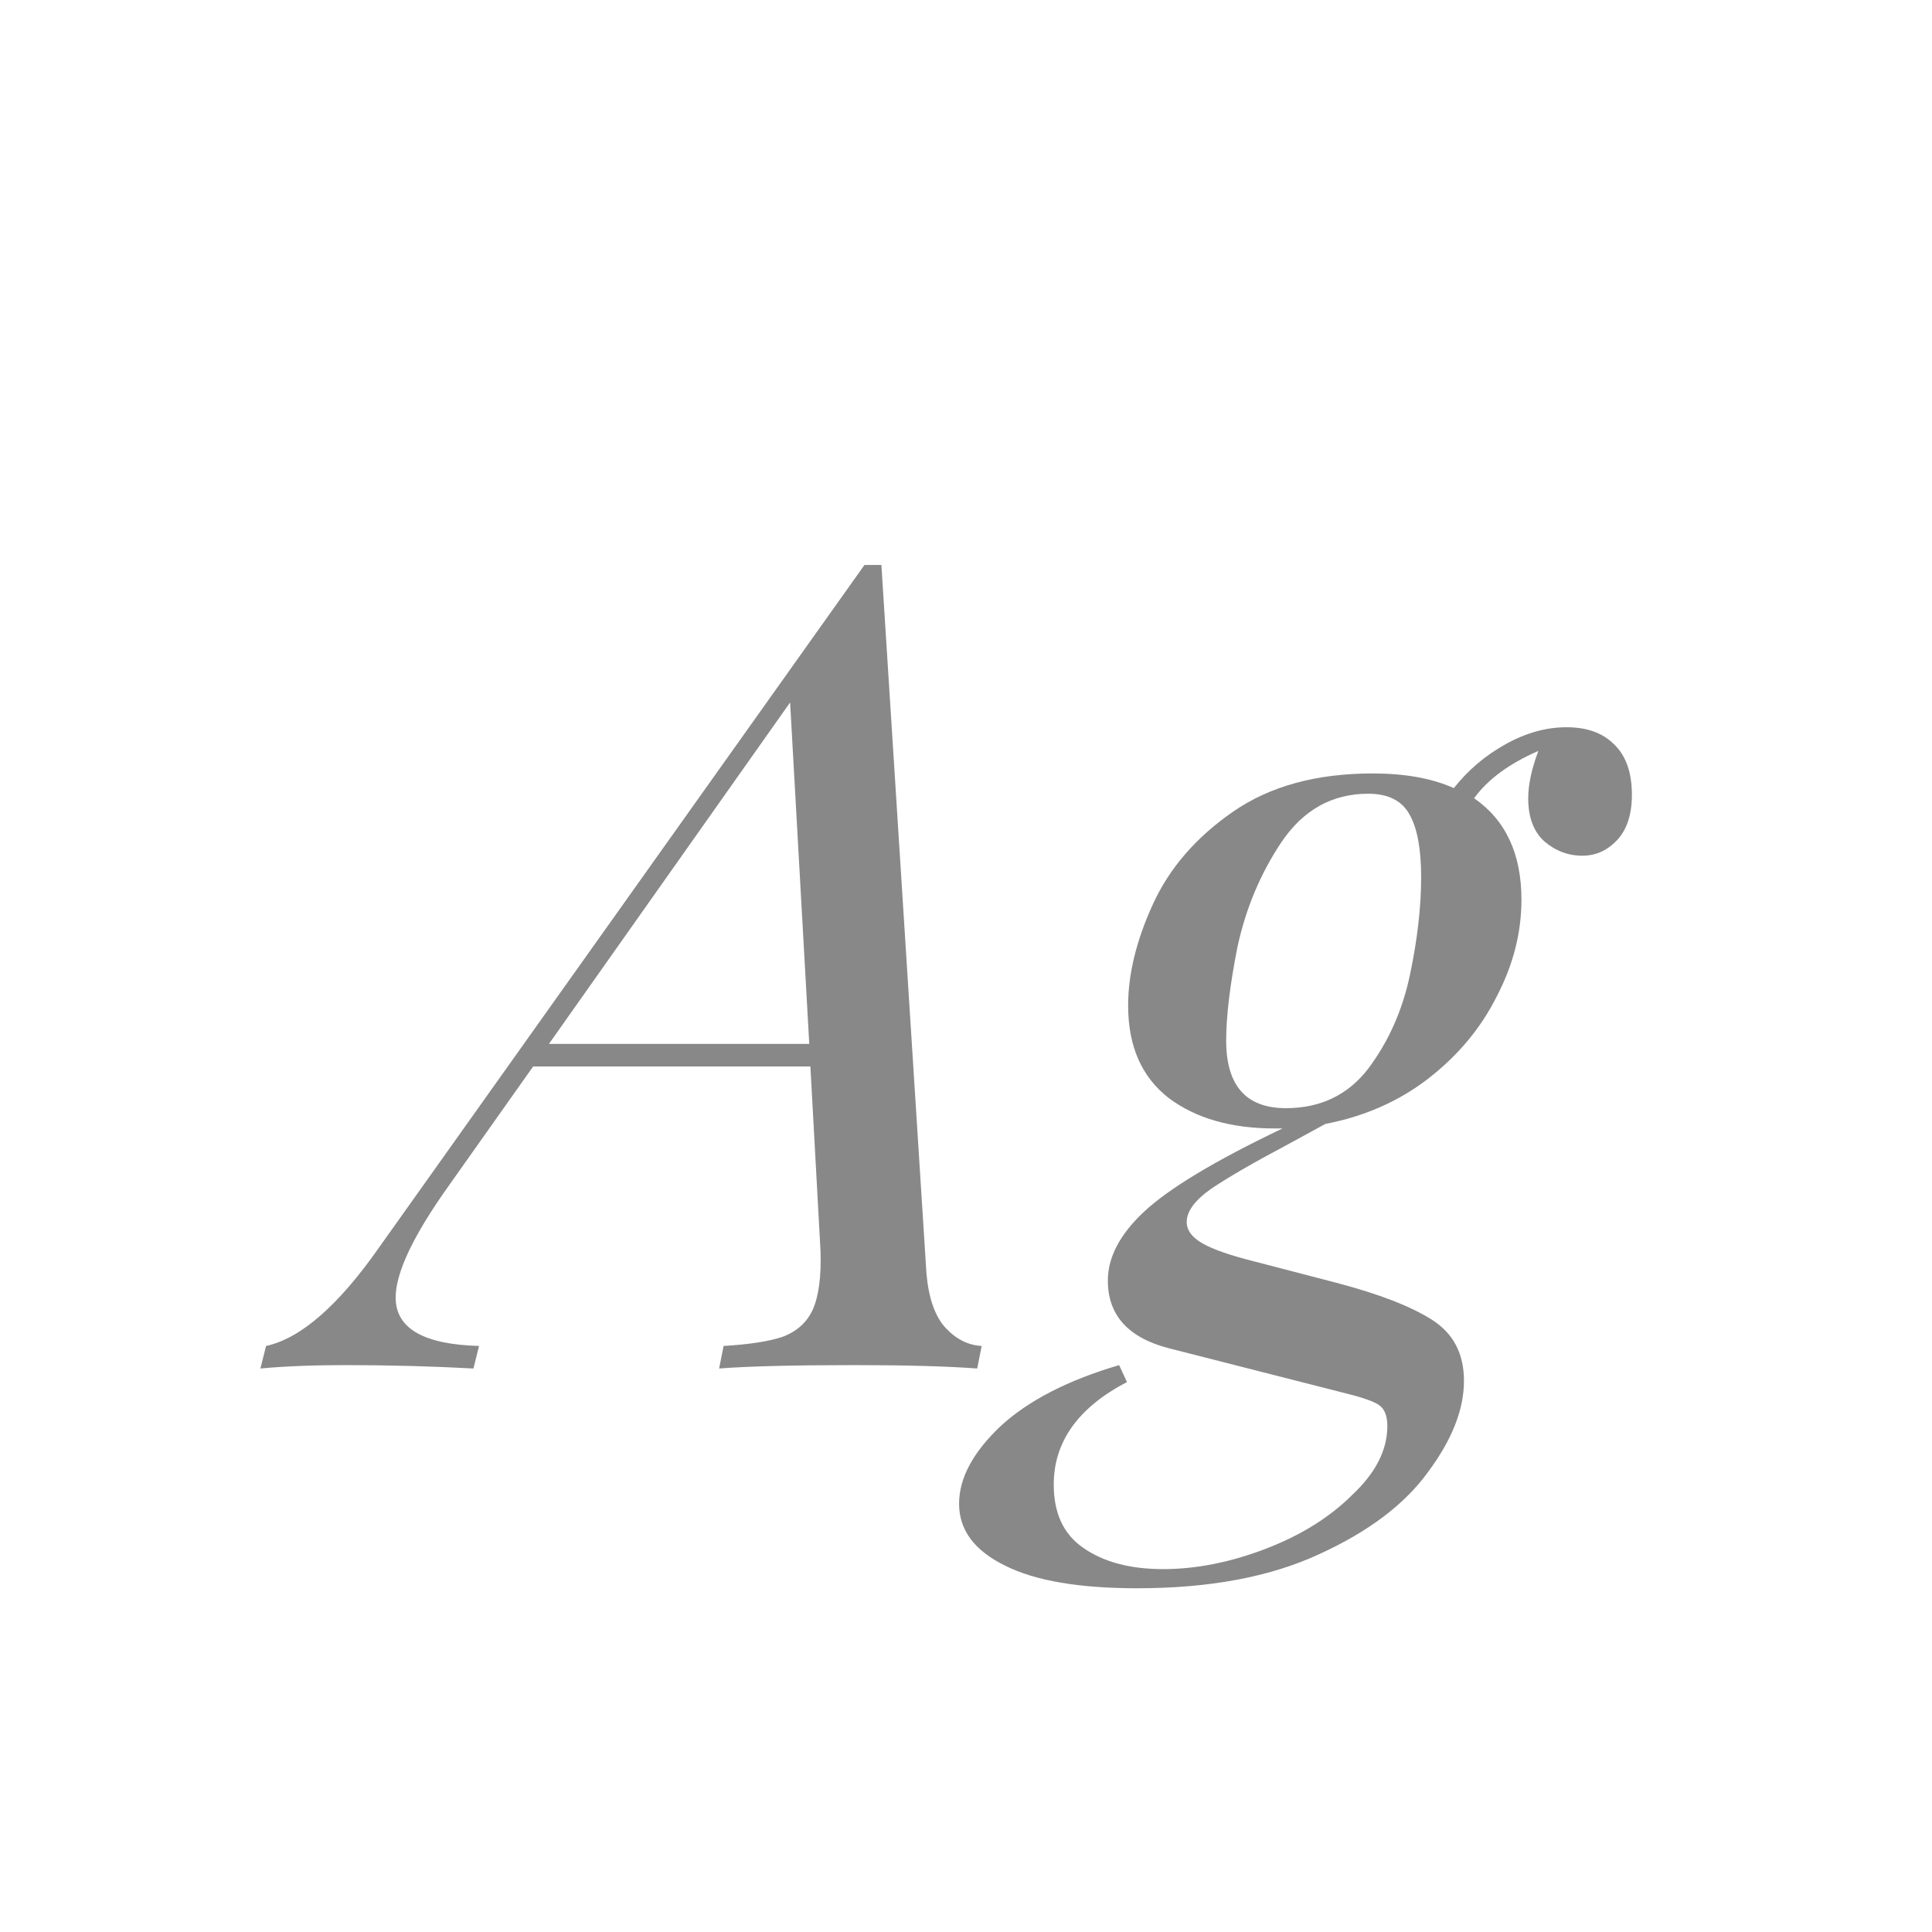 <svg width="24" height="24" viewBox="0 0 24 24" fill="none" xmlns="http://www.w3.org/2000/svg">
<path d="M11.509 15.824C11.537 16.132 11.617 16.356 11.747 16.496C11.878 16.636 12.027 16.711 12.195 16.72L12.139 17C11.766 16.972 11.257 16.958 10.613 16.958C9.857 16.958 9.297 16.972 8.933 17L8.989 16.72C9.306 16.701 9.549 16.664 9.717 16.608C9.894 16.543 10.021 16.431 10.095 16.272C10.17 16.104 10.203 15.861 10.193 15.544L10.067 13.248H6.623L5.573 14.732C5.134 15.348 4.915 15.81 4.915 16.118C4.915 16.501 5.26 16.701 5.951 16.72L5.881 17C5.368 16.972 4.836 16.958 4.285 16.958C3.884 16.958 3.534 16.972 3.235 17L3.305 16.72C3.734 16.627 4.201 16.221 4.705 15.502L10.739 7.018H10.949L11.509 15.824ZM10.053 12.968L9.815 8.726L6.819 12.968H10.053ZM19.46 9.034C19.712 9.034 19.908 9.104 20.048 9.244C20.197 9.384 20.272 9.594 20.272 9.874C20.272 10.117 20.211 10.303 20.09 10.434C19.968 10.565 19.824 10.63 19.656 10.63C19.479 10.63 19.32 10.569 19.18 10.448C19.049 10.327 18.984 10.149 18.984 9.916C18.984 9.748 19.026 9.552 19.11 9.328C18.746 9.487 18.48 9.683 18.312 9.916C18.704 10.187 18.9 10.607 18.9 11.176C18.9 11.587 18.797 11.988 18.592 12.38C18.396 12.772 18.111 13.113 17.738 13.402C17.374 13.682 16.949 13.869 16.464 13.962L16.002 14.214C15.563 14.447 15.241 14.634 15.036 14.774C14.84 14.914 14.742 15.049 14.742 15.18C14.742 15.283 14.807 15.371 14.938 15.446C15.069 15.521 15.283 15.595 15.582 15.67L16.604 15.936C17.136 16.076 17.532 16.23 17.794 16.398C18.055 16.566 18.186 16.818 18.186 17.154C18.186 17.509 18.037 17.887 17.738 18.288C17.448 18.689 16.996 19.03 16.38 19.31C15.773 19.59 15.022 19.73 14.126 19.73C13.407 19.73 12.861 19.637 12.488 19.45C12.105 19.263 11.914 19.007 11.914 18.68C11.914 18.363 12.086 18.041 12.432 17.714C12.777 17.397 13.267 17.145 13.902 16.958L14 17.168C13.393 17.485 13.09 17.91 13.09 18.442C13.09 18.797 13.211 19.058 13.454 19.226C13.706 19.403 14.037 19.492 14.448 19.492C14.858 19.492 15.283 19.408 15.722 19.24C16.16 19.072 16.52 18.848 16.8 18.568C17.089 18.297 17.234 18.013 17.234 17.714C17.234 17.583 17.197 17.495 17.122 17.448C17.047 17.401 16.893 17.35 16.66 17.294L14.518 16.748C14.014 16.617 13.762 16.337 13.762 15.908C13.762 15.619 13.911 15.334 14.21 15.054C14.518 14.765 15.092 14.419 15.932 14.018H15.834C15.293 14.018 14.854 13.892 14.518 13.64C14.182 13.379 14.014 12.996 14.014 12.492C14.014 12.1 14.117 11.68 14.322 11.232C14.527 10.784 14.858 10.401 15.316 10.084C15.773 9.767 16.352 9.608 17.052 9.608C17.453 9.608 17.789 9.669 18.06 9.79C18.237 9.566 18.452 9.384 18.704 9.244C18.956 9.104 19.208 9.034 19.46 9.034ZM15.974 13.766C16.403 13.766 16.744 13.603 16.996 13.276C17.248 12.94 17.421 12.553 17.514 12.114C17.607 11.675 17.654 11.269 17.654 10.896C17.654 10.551 17.607 10.294 17.514 10.126C17.421 9.949 17.248 9.86 16.996 9.86C16.548 9.86 16.189 10.061 15.918 10.462C15.656 10.854 15.475 11.288 15.372 11.764C15.278 12.24 15.232 12.627 15.232 12.926C15.232 13.486 15.479 13.766 15.974 13.766Z" fill="#888888"/>
</svg>
